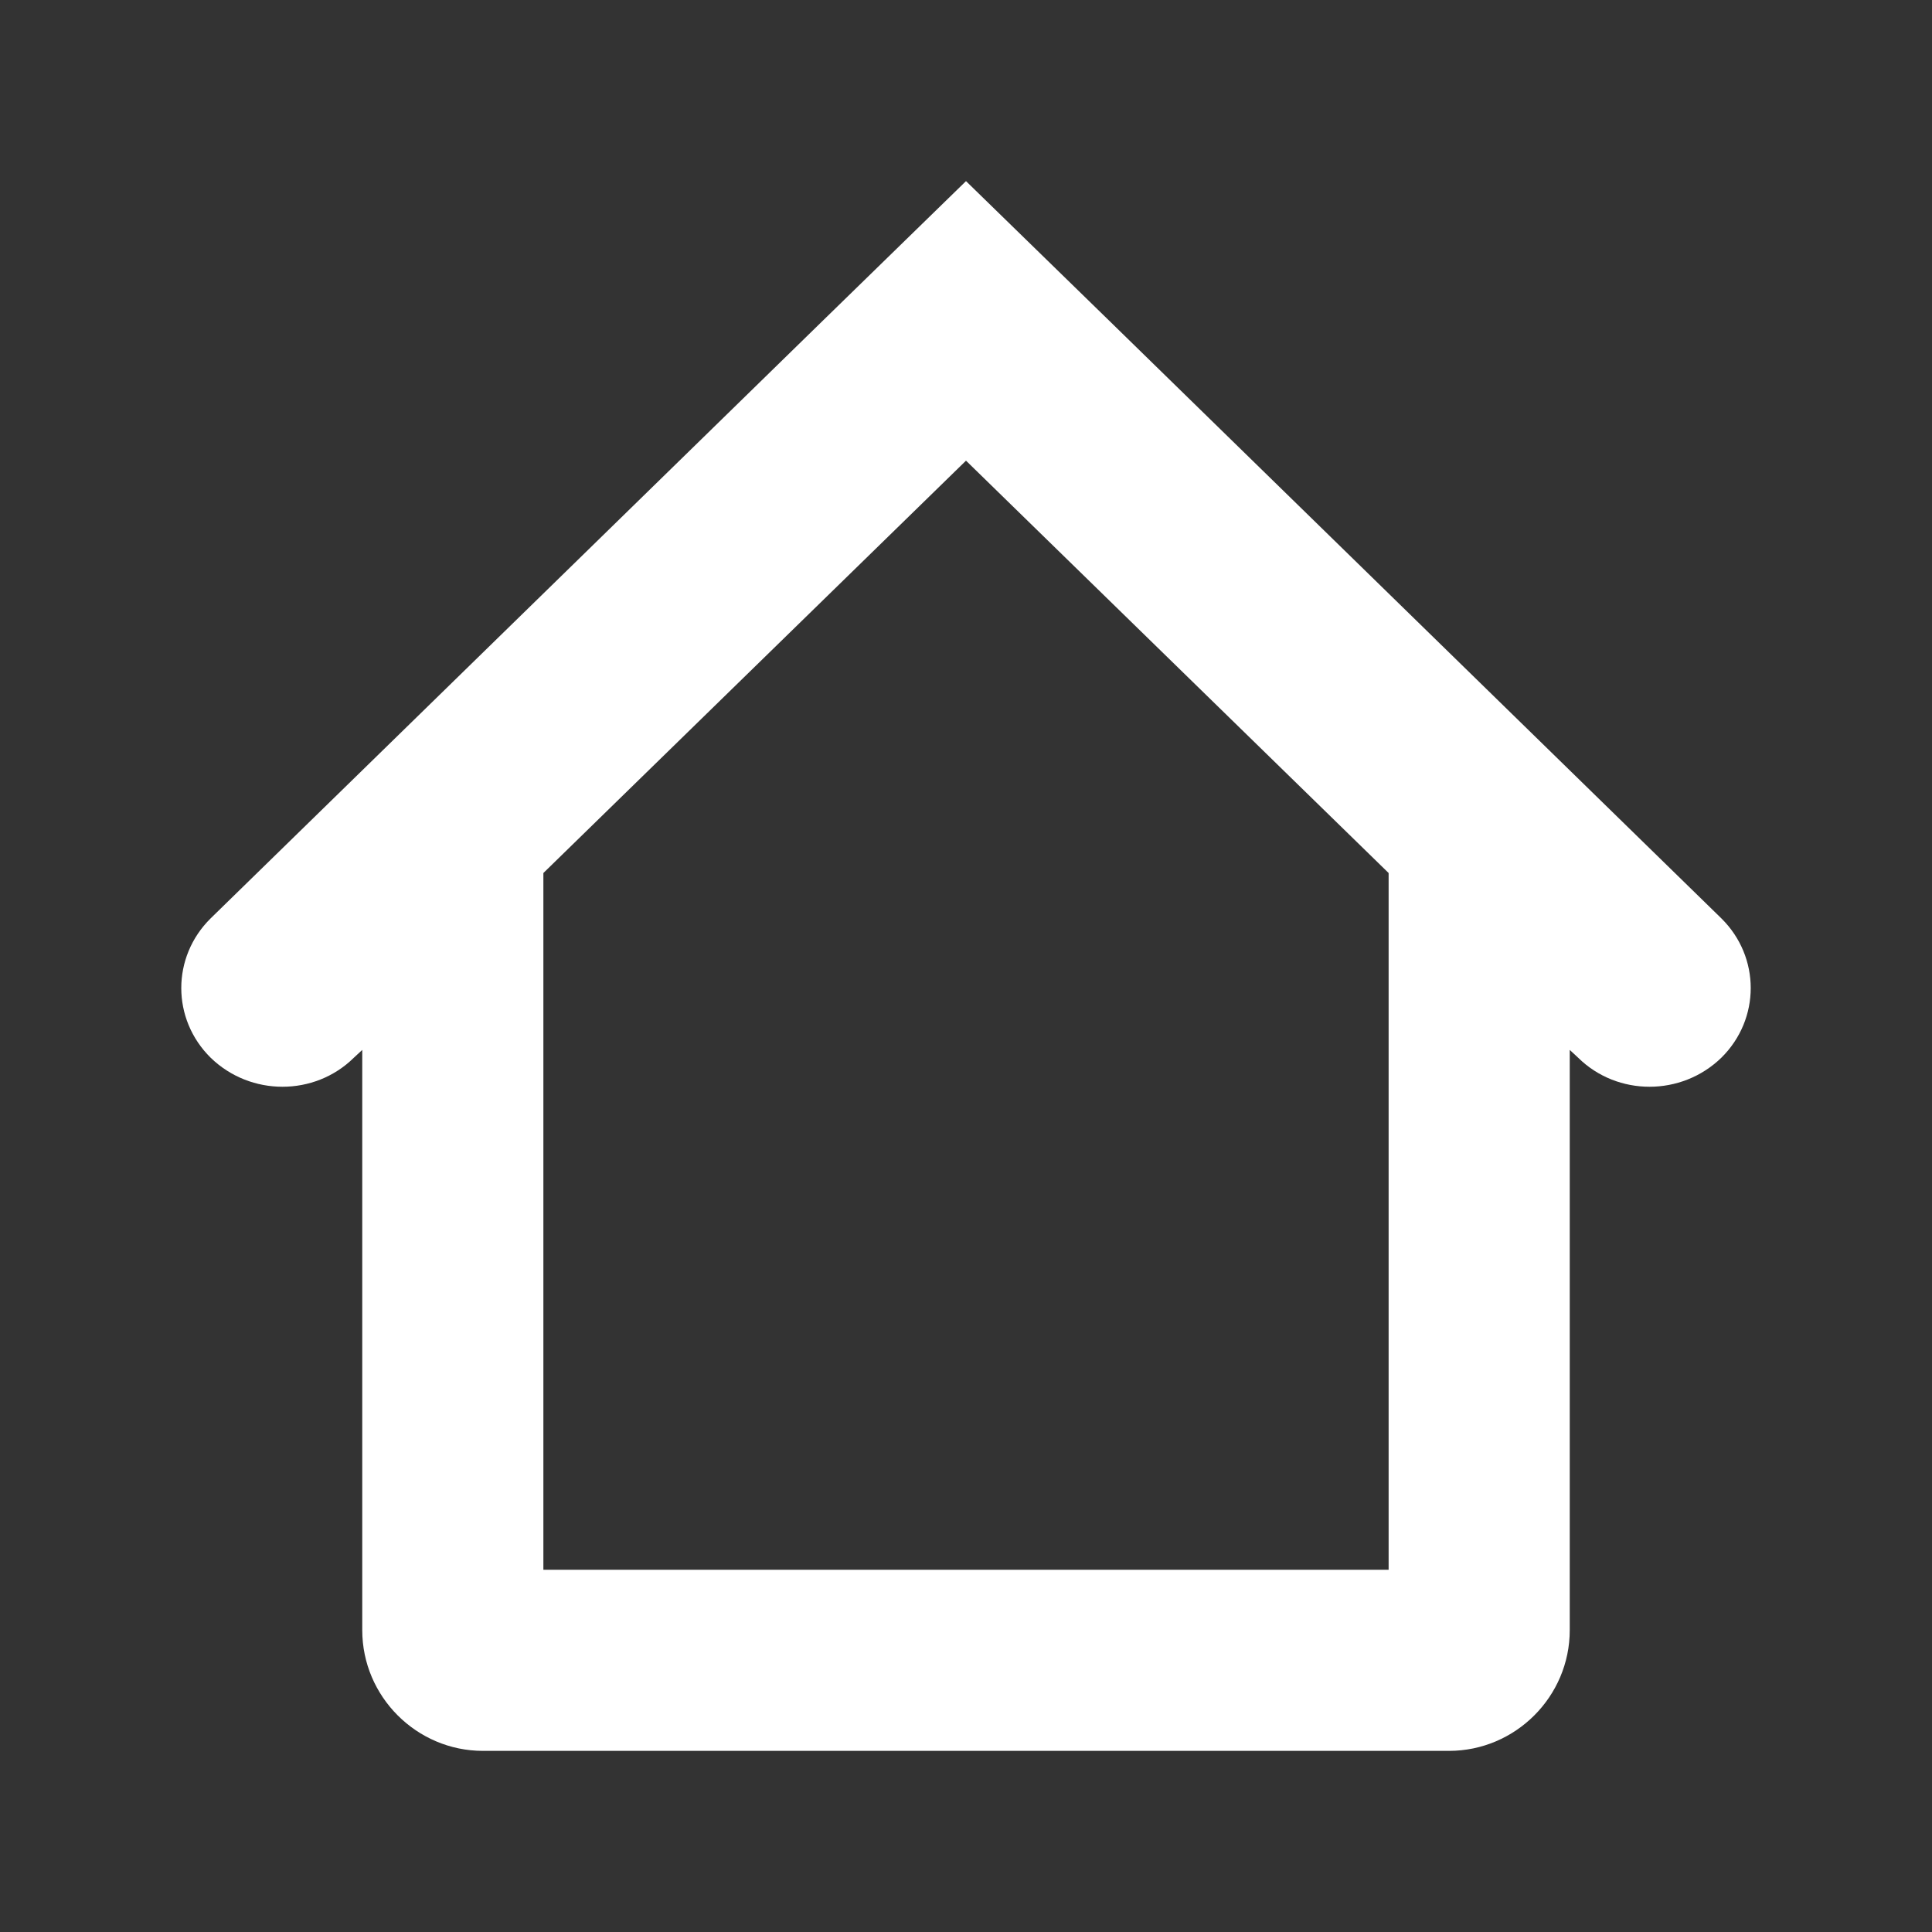 <svg xmlns="http://www.w3.org/2000/svg" width="16" height="16" viewBox="0 0 32 32" fill-rule="evenodd" class="vector-svg"><rect x="0" y="0" width="32" height="32" fill="#333333" stroke="none"/><path fill="#fff" stroke="gray" stroke-width="0px" stroke-linecap="round" shape-rendering="geometricPrecision" d="M 9 14.46 L 16 7.63 L 23 14.46 L 23 25.13 L 23 25.13 L 23 26 L 22.13 26 L 9.73 26 L 9 26 L 9 25.27 L 9 14.46 L 9 14.46 Z M 6 17.39 L 5.86 17.52 C 5.21 18.16 4.15 18.16 3.49 17.52 C 2.84 16.88 2.84 15.85 3.49 15.21 L 13.63 5.31 L 16 3 L 18.37 5.31 L 28.51 15.21 C 29.16 15.85 29.16 16.88 28.51 17.52 C 27.85 18.16 26.79 18.16 26.14 17.52 L 26 17.39 L 26 27 C 26 28.1 25.1 29 24 29 L 8 29 C 6.9 29 6 28.1 6 27 L 6 17.39 L 6 17.39 Z"/></svg>
